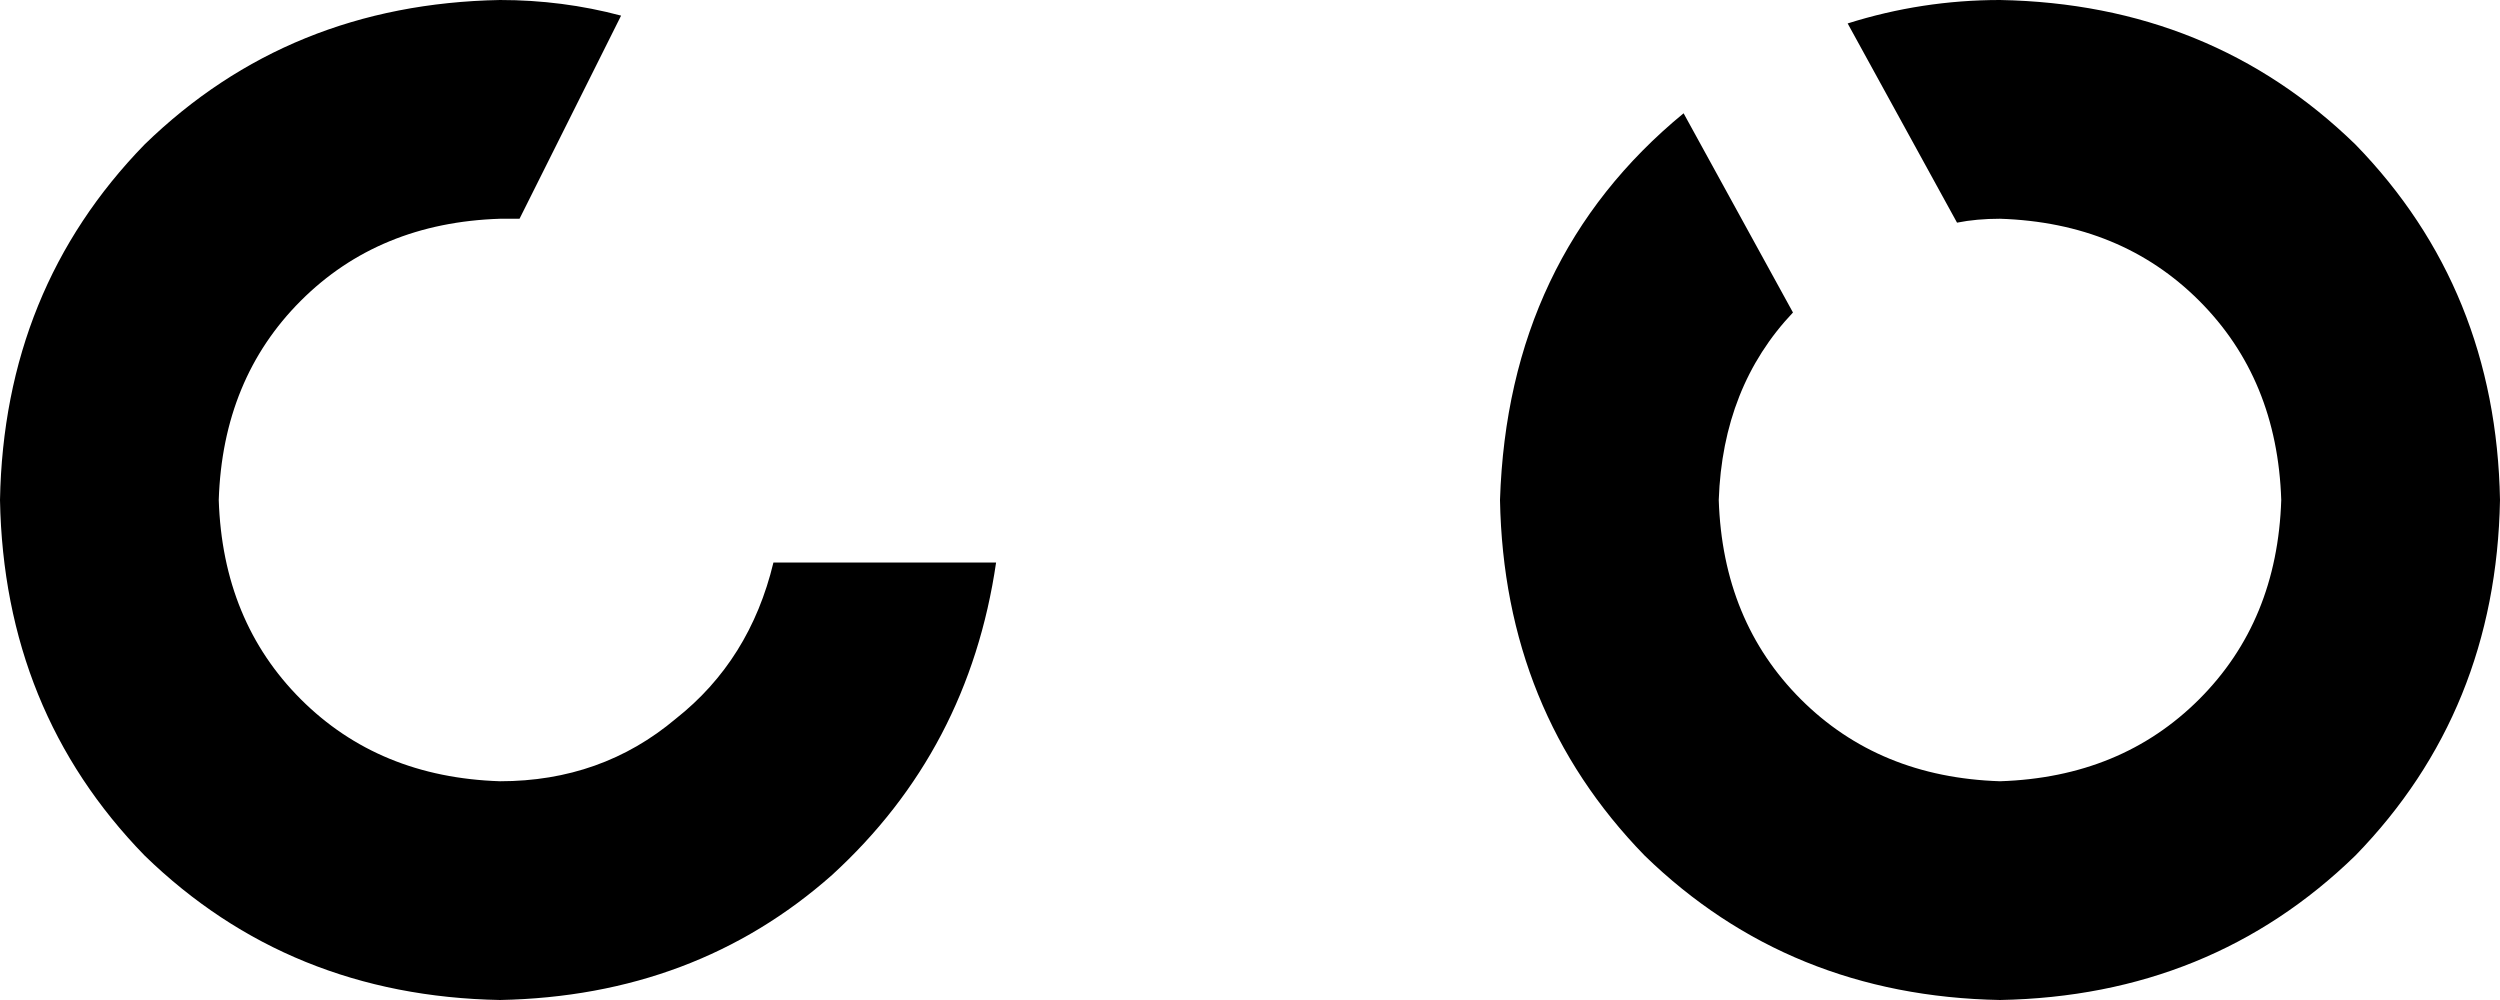 <svg xmlns="http://www.w3.org/2000/svg" viewBox="0 0 640 256">
    <path d="M 431 29 Q 386 66 384 128 Q 385 182 421 219 Q 458 255 512 256 Q 566 255 603 219 Q 639 182 640 128 Q 639 74 603 37 Q 566 1 512 0 Q 492 0 473 6 L 501 57 Q 506 56 512 56 Q 543 57 563 77 Q 583 97 584 128 Q 583 159 563 179 Q 543 199 512 200 Q 481 199 461 179 Q 441 159 440 128 Q 441 99 459 80 L 431 29 L 431 29 Z M 128 0 Q 74 1 37 37 L 37 37 Q 1 74 0 128 Q 1 182 37 219 Q 74 255 128 256 Q 178 255 213 224 Q 248 192 255 144 L 198 144 Q 192 169 173 184 Q 154 200 128 200 Q 97 199 77 179 Q 57 159 56 128 Q 57 97 77 77 Q 97 57 128 56 Q 131 56 133 56 Q 133 56 133 56 L 159 4 Q 144 0 128 0 L 128 0 Z"/>
</svg>
